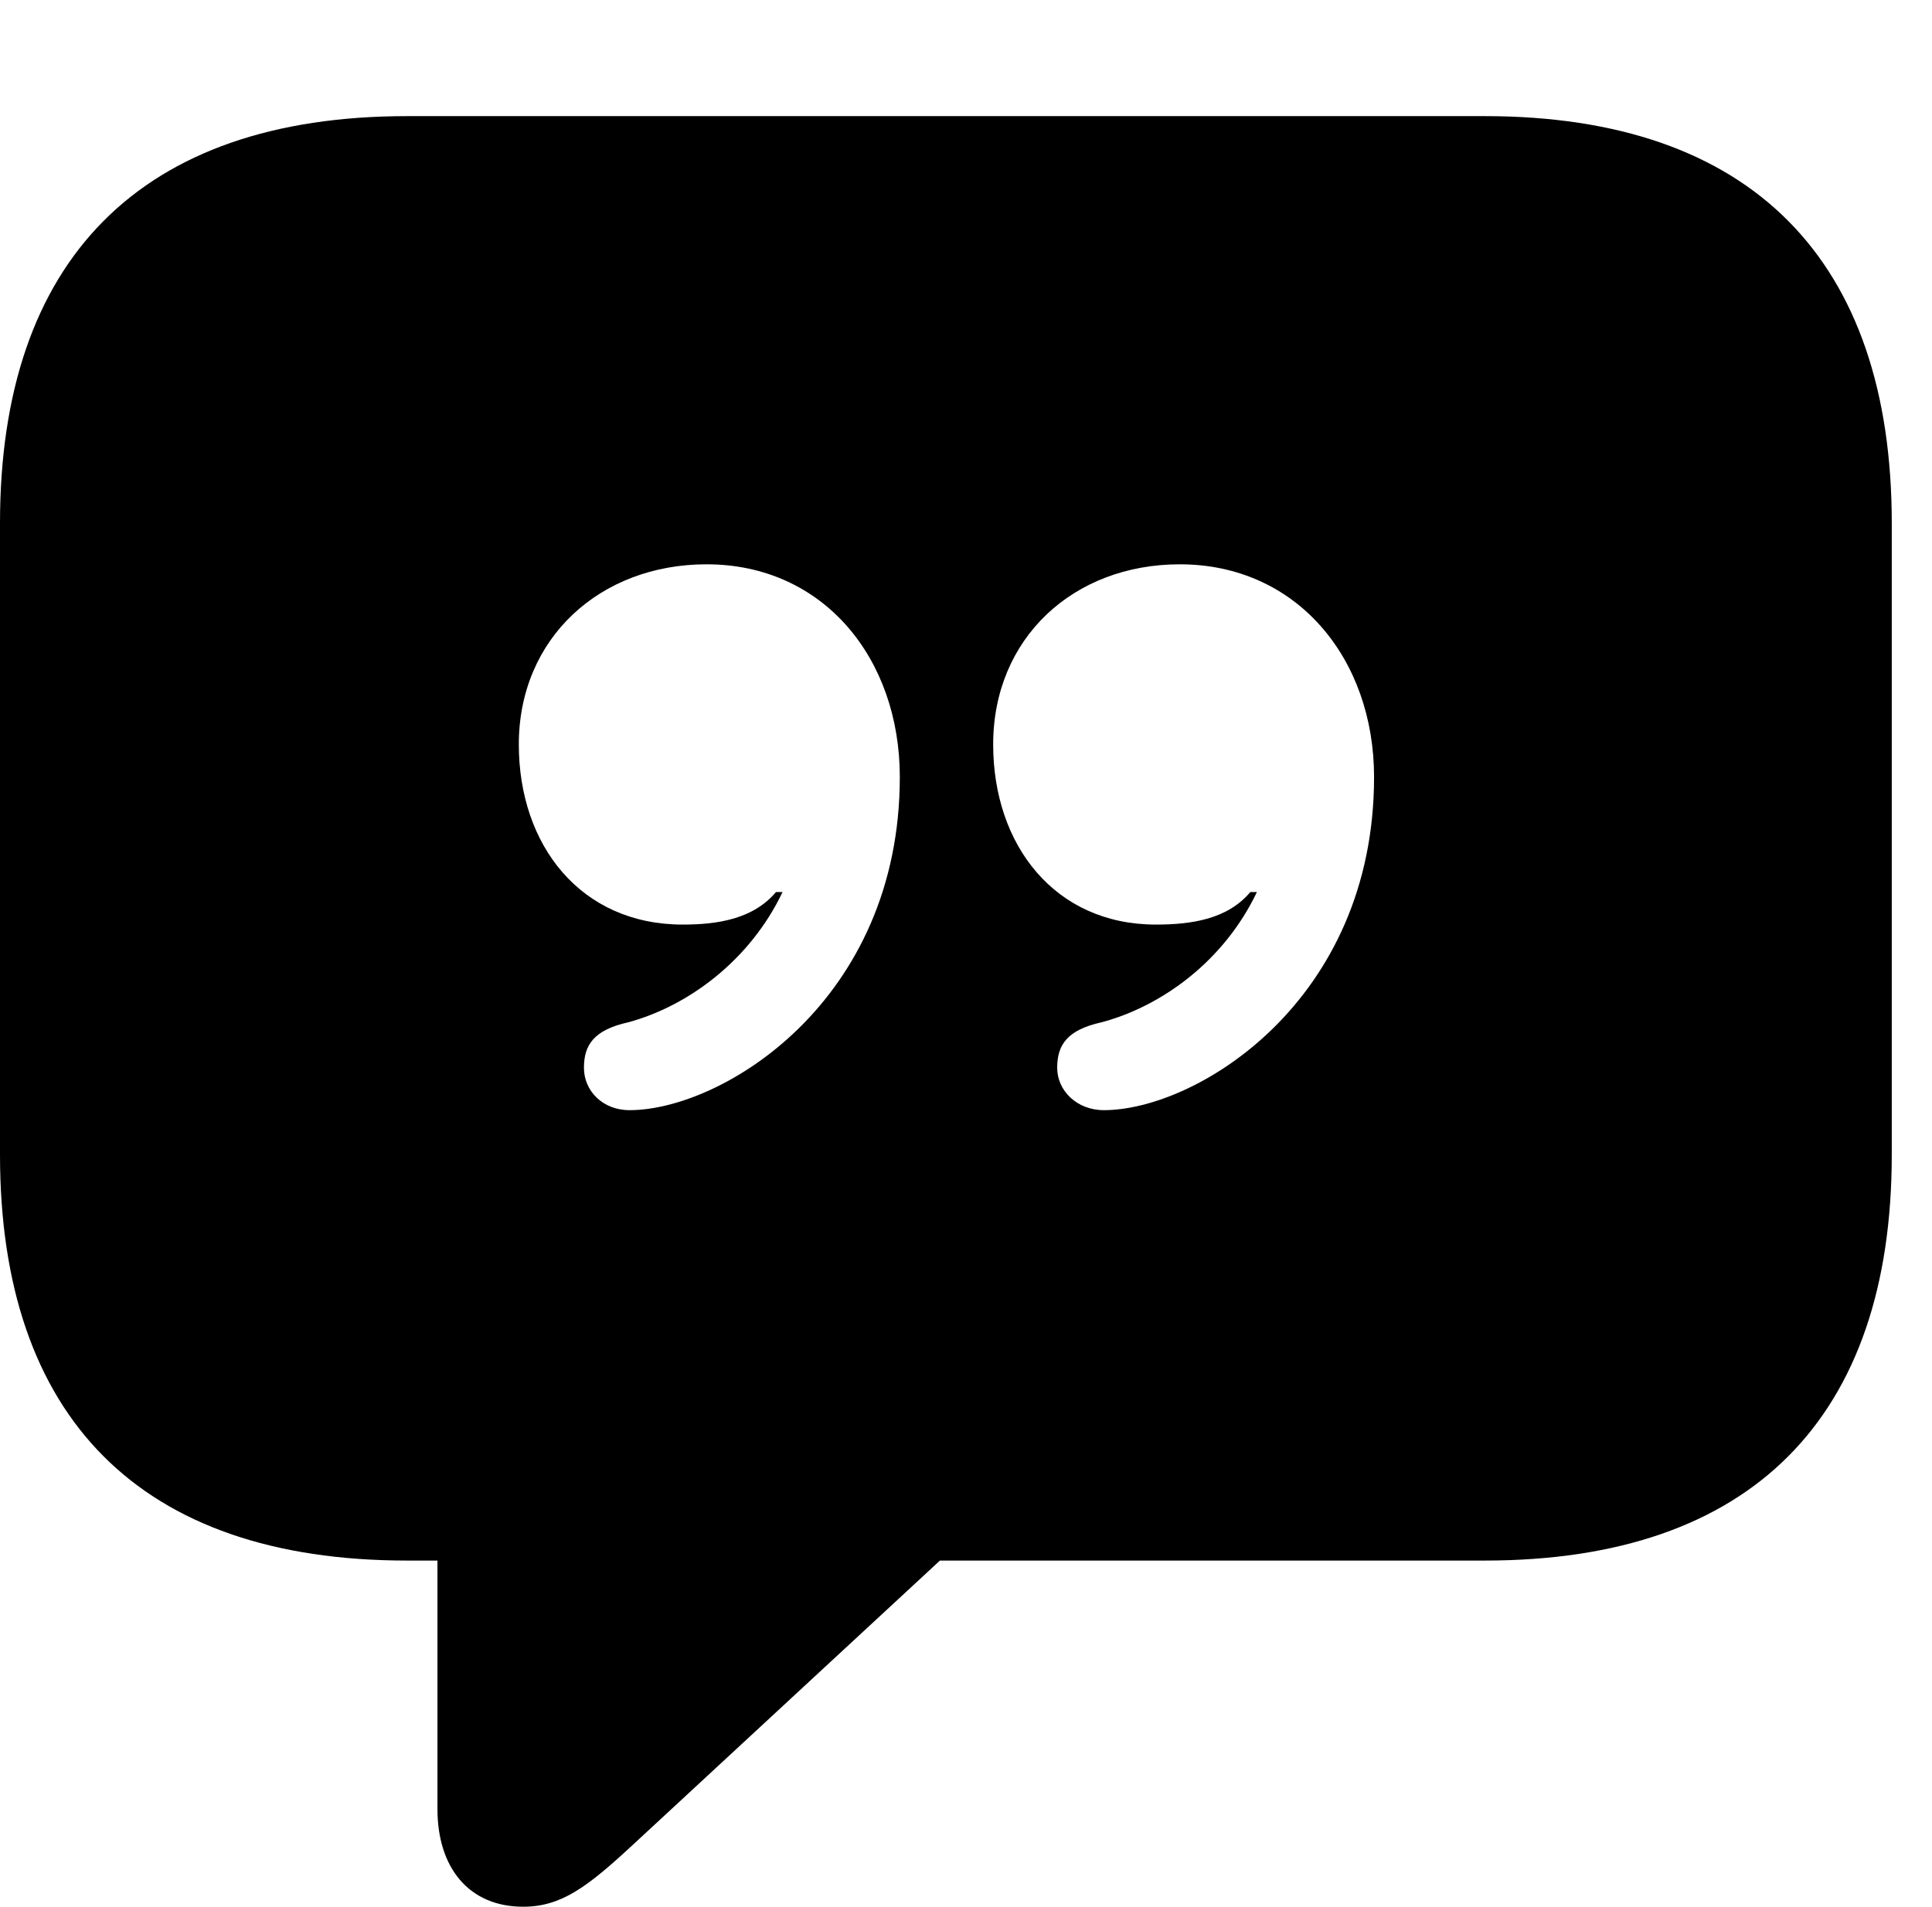 <svg version="1.1" xmlns="http://www.w3.org/2000/svg" xmlns:xlink="http://www.w3.org/1999/xlink" width="17.383" height="17.158" viewBox="0 0 17.383 17.158">
 <g>
  <rect height="17.158" opacity="0" width="17.383" x="0" y="0"/>
  <path d="M17.021 4.707L17.021 10.391C17.021 12.754 15.762 14.043 13.359 14.043L8.457 14.043L5.693 16.602C5.283 16.982 5.049 17.158 4.707 17.158C4.219 17.158 3.936 16.807 3.936 16.279L3.936 14.043L3.662 14.043C1.26 14.043 0 12.754 0 10.391L0 4.707C0 2.344 1.26 1.045 3.662 1.045L13.359 1.045C15.762 1.045 17.021 2.344 17.021 4.707ZM4.668 6.699C4.668 7.607 5.225 8.32 6.143 8.32C6.455 8.32 6.777 8.271 6.982 8.027L7.041 8.027C6.748 8.643 6.191 9.053 5.654 9.199C5.342 9.268 5.254 9.404 5.254 9.609C5.254 9.814 5.42 9.99 5.664 9.99C6.494 9.99 8.096 9.014 8.096 6.992C8.096 5.928 7.412 5.078 6.357 5.078C5.4 5.078 4.668 5.742 4.668 6.699ZM8.936 6.699C8.936 7.607 9.492 8.32 10.4 8.32C10.723 8.32 11.045 8.271 11.25 8.027L11.309 8.027C11.016 8.643 10.459 9.053 9.912 9.199C9.6 9.268 9.512 9.404 9.512 9.609C9.512 9.814 9.688 9.99 9.932 9.99C10.762 9.99 12.363 9.014 12.363 6.992C12.363 5.928 11.67 5.078 10.615 5.078C9.658 5.078 8.936 5.742 8.936 6.699Z" fill="currentColor"/>
 </g>
</svg>
